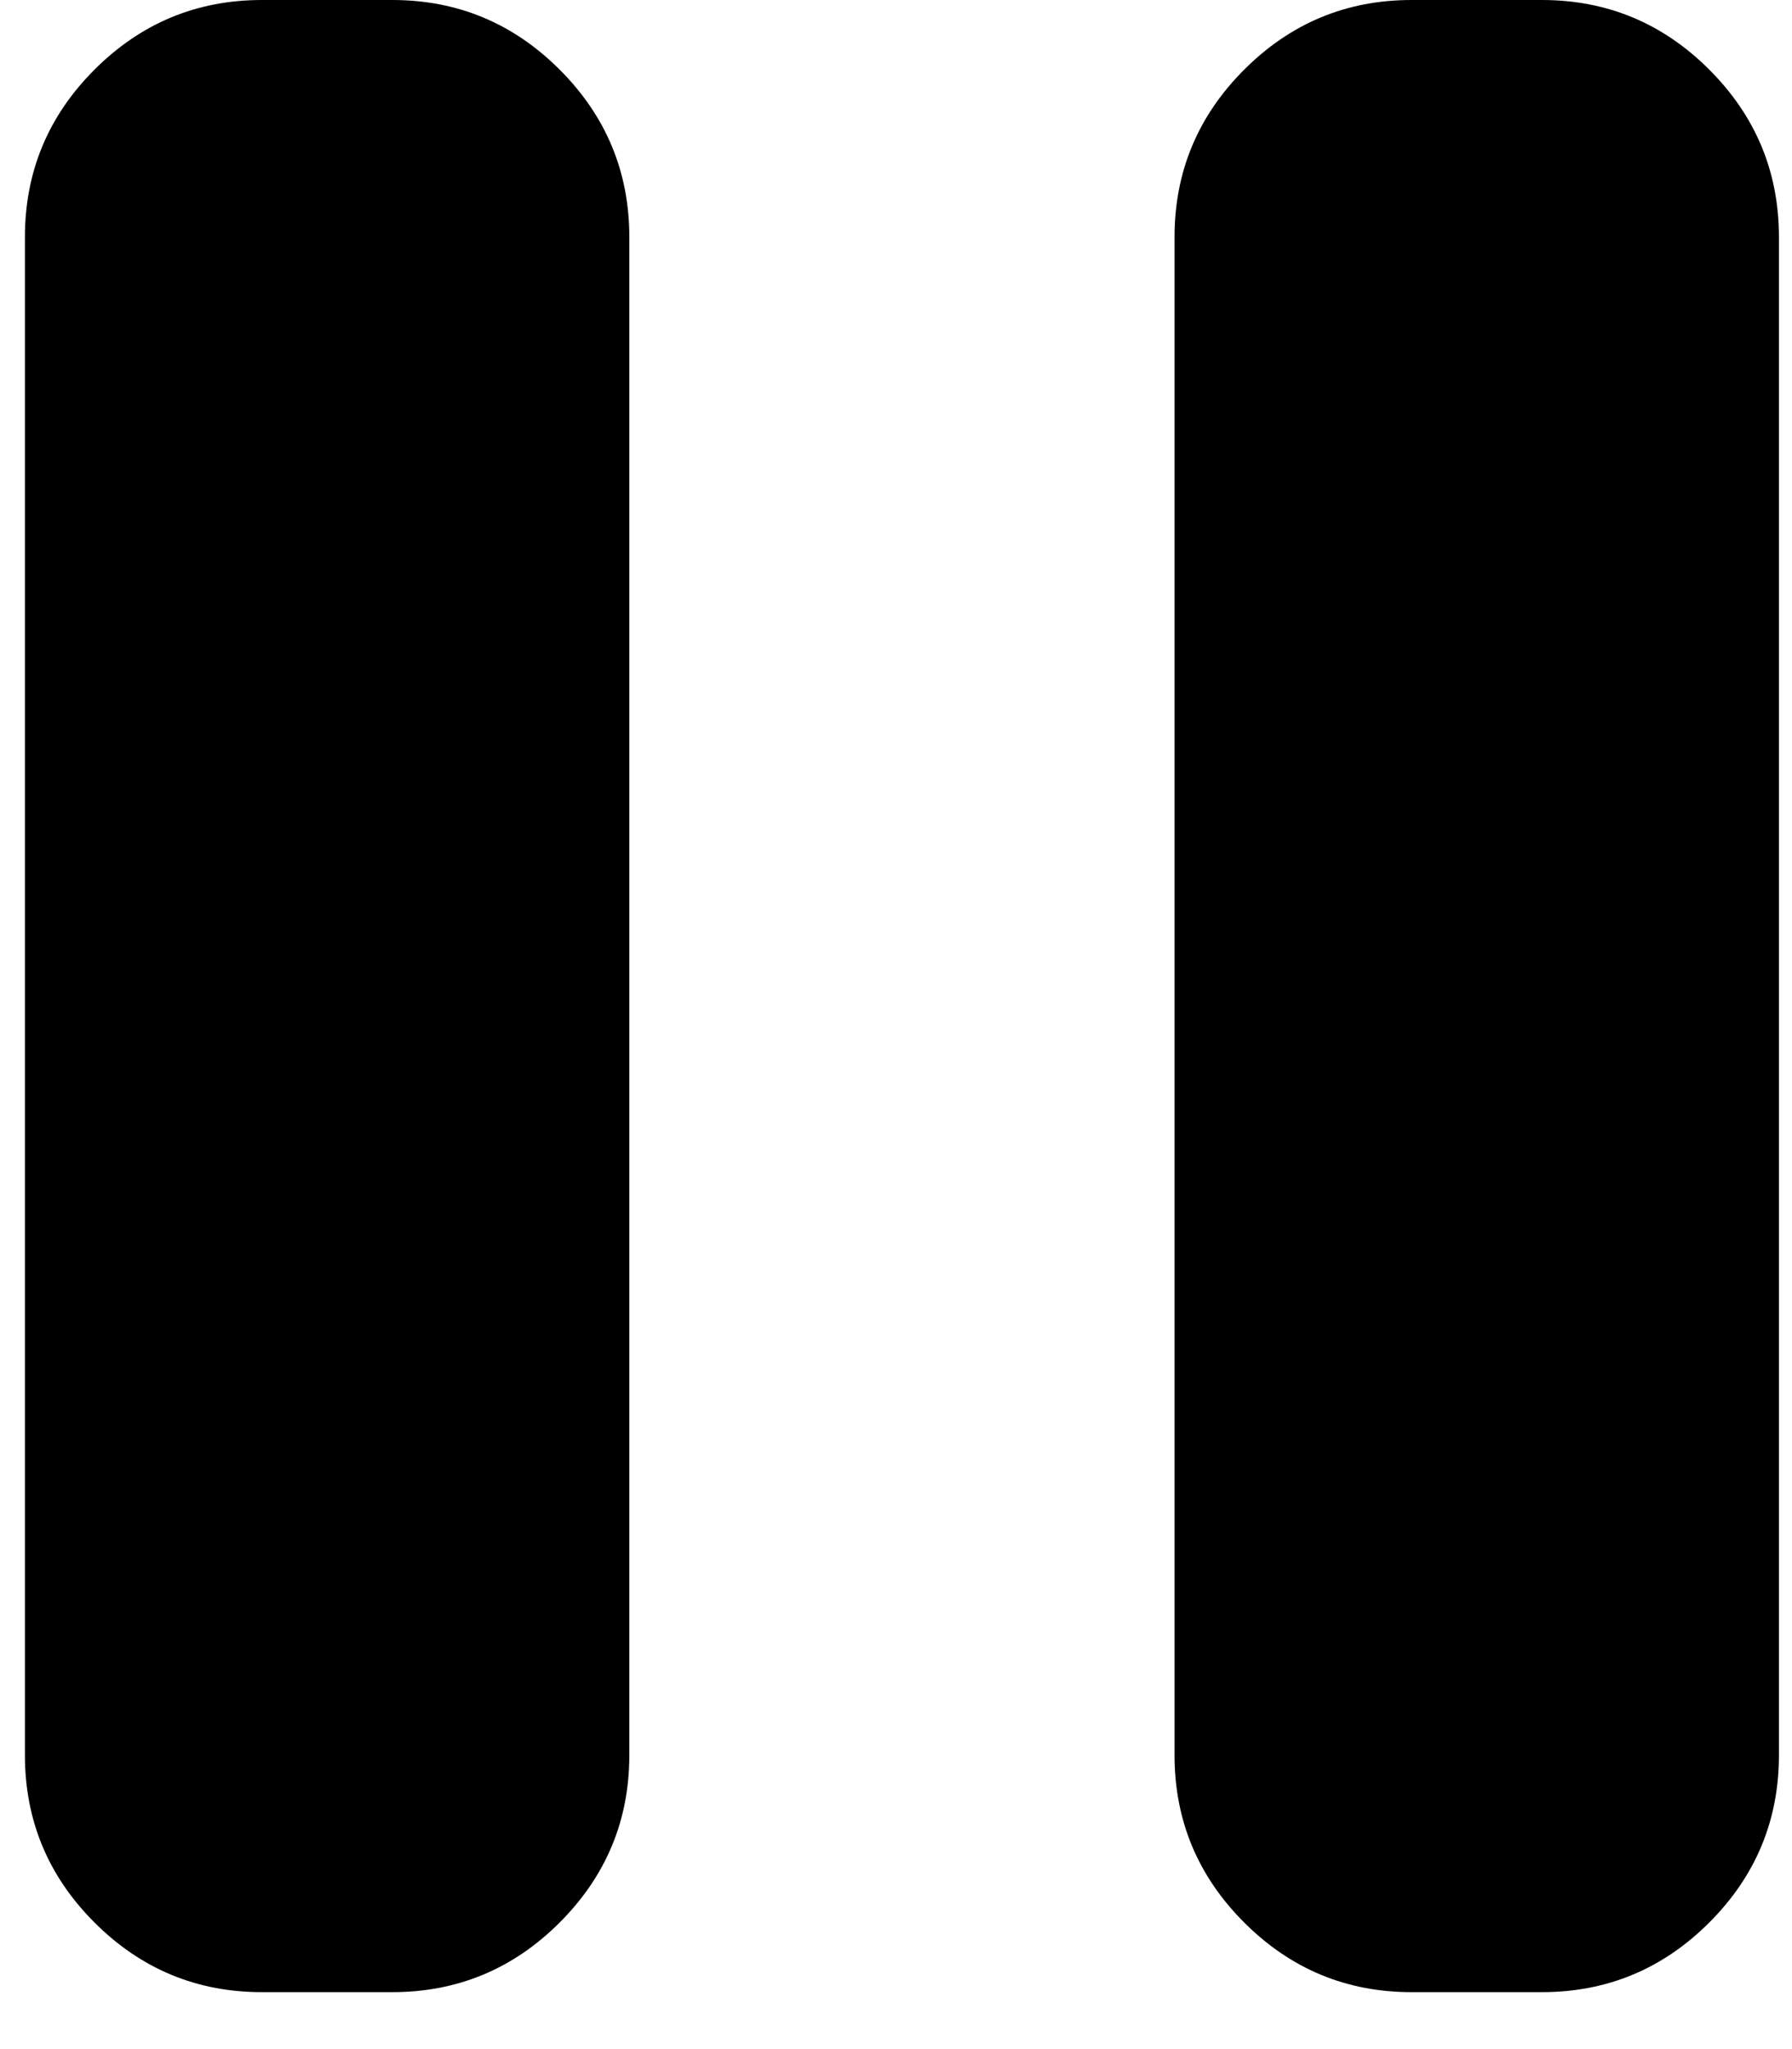 <svg width="21" height="24" viewBox="0 0 21 24" fill="none" xmlns="http://www.w3.org/2000/svg">
<path d="M16.541 23.333C15.778 23.333 15.124 23.061 14.58 22.517C14.036 21.973 13.764 21.32 13.764 20.556V2.778C13.764 2.014 14.036 1.36 14.58 0.816C15.124 0.272 15.778 0 16.541 0H18.069C18.833 0 19.487 0.272 20.031 0.816C20.575 1.36 20.847 2.014 20.847 2.778V20.556C20.847 21.32 20.575 21.973 20.031 22.517C19.487 23.061 18.833 23.333 18.069 23.333H16.541ZM3.069 23.333C2.305 23.333 1.651 23.061 1.107 22.517C0.563 21.973 0.292 21.32 0.292 20.556V2.778C0.292 2.014 0.563 1.36 1.107 0.816C1.651 0.272 2.305 0 3.069 0H4.597C5.361 0 6.015 0.272 6.559 0.816C7.103 1.36 7.375 2.014 7.375 2.778V20.556C7.375 21.32 7.103 21.973 6.559 22.517C6.015 23.061 5.361 23.333 4.597 23.333H3.069Z" fill="black"/>
</svg>
